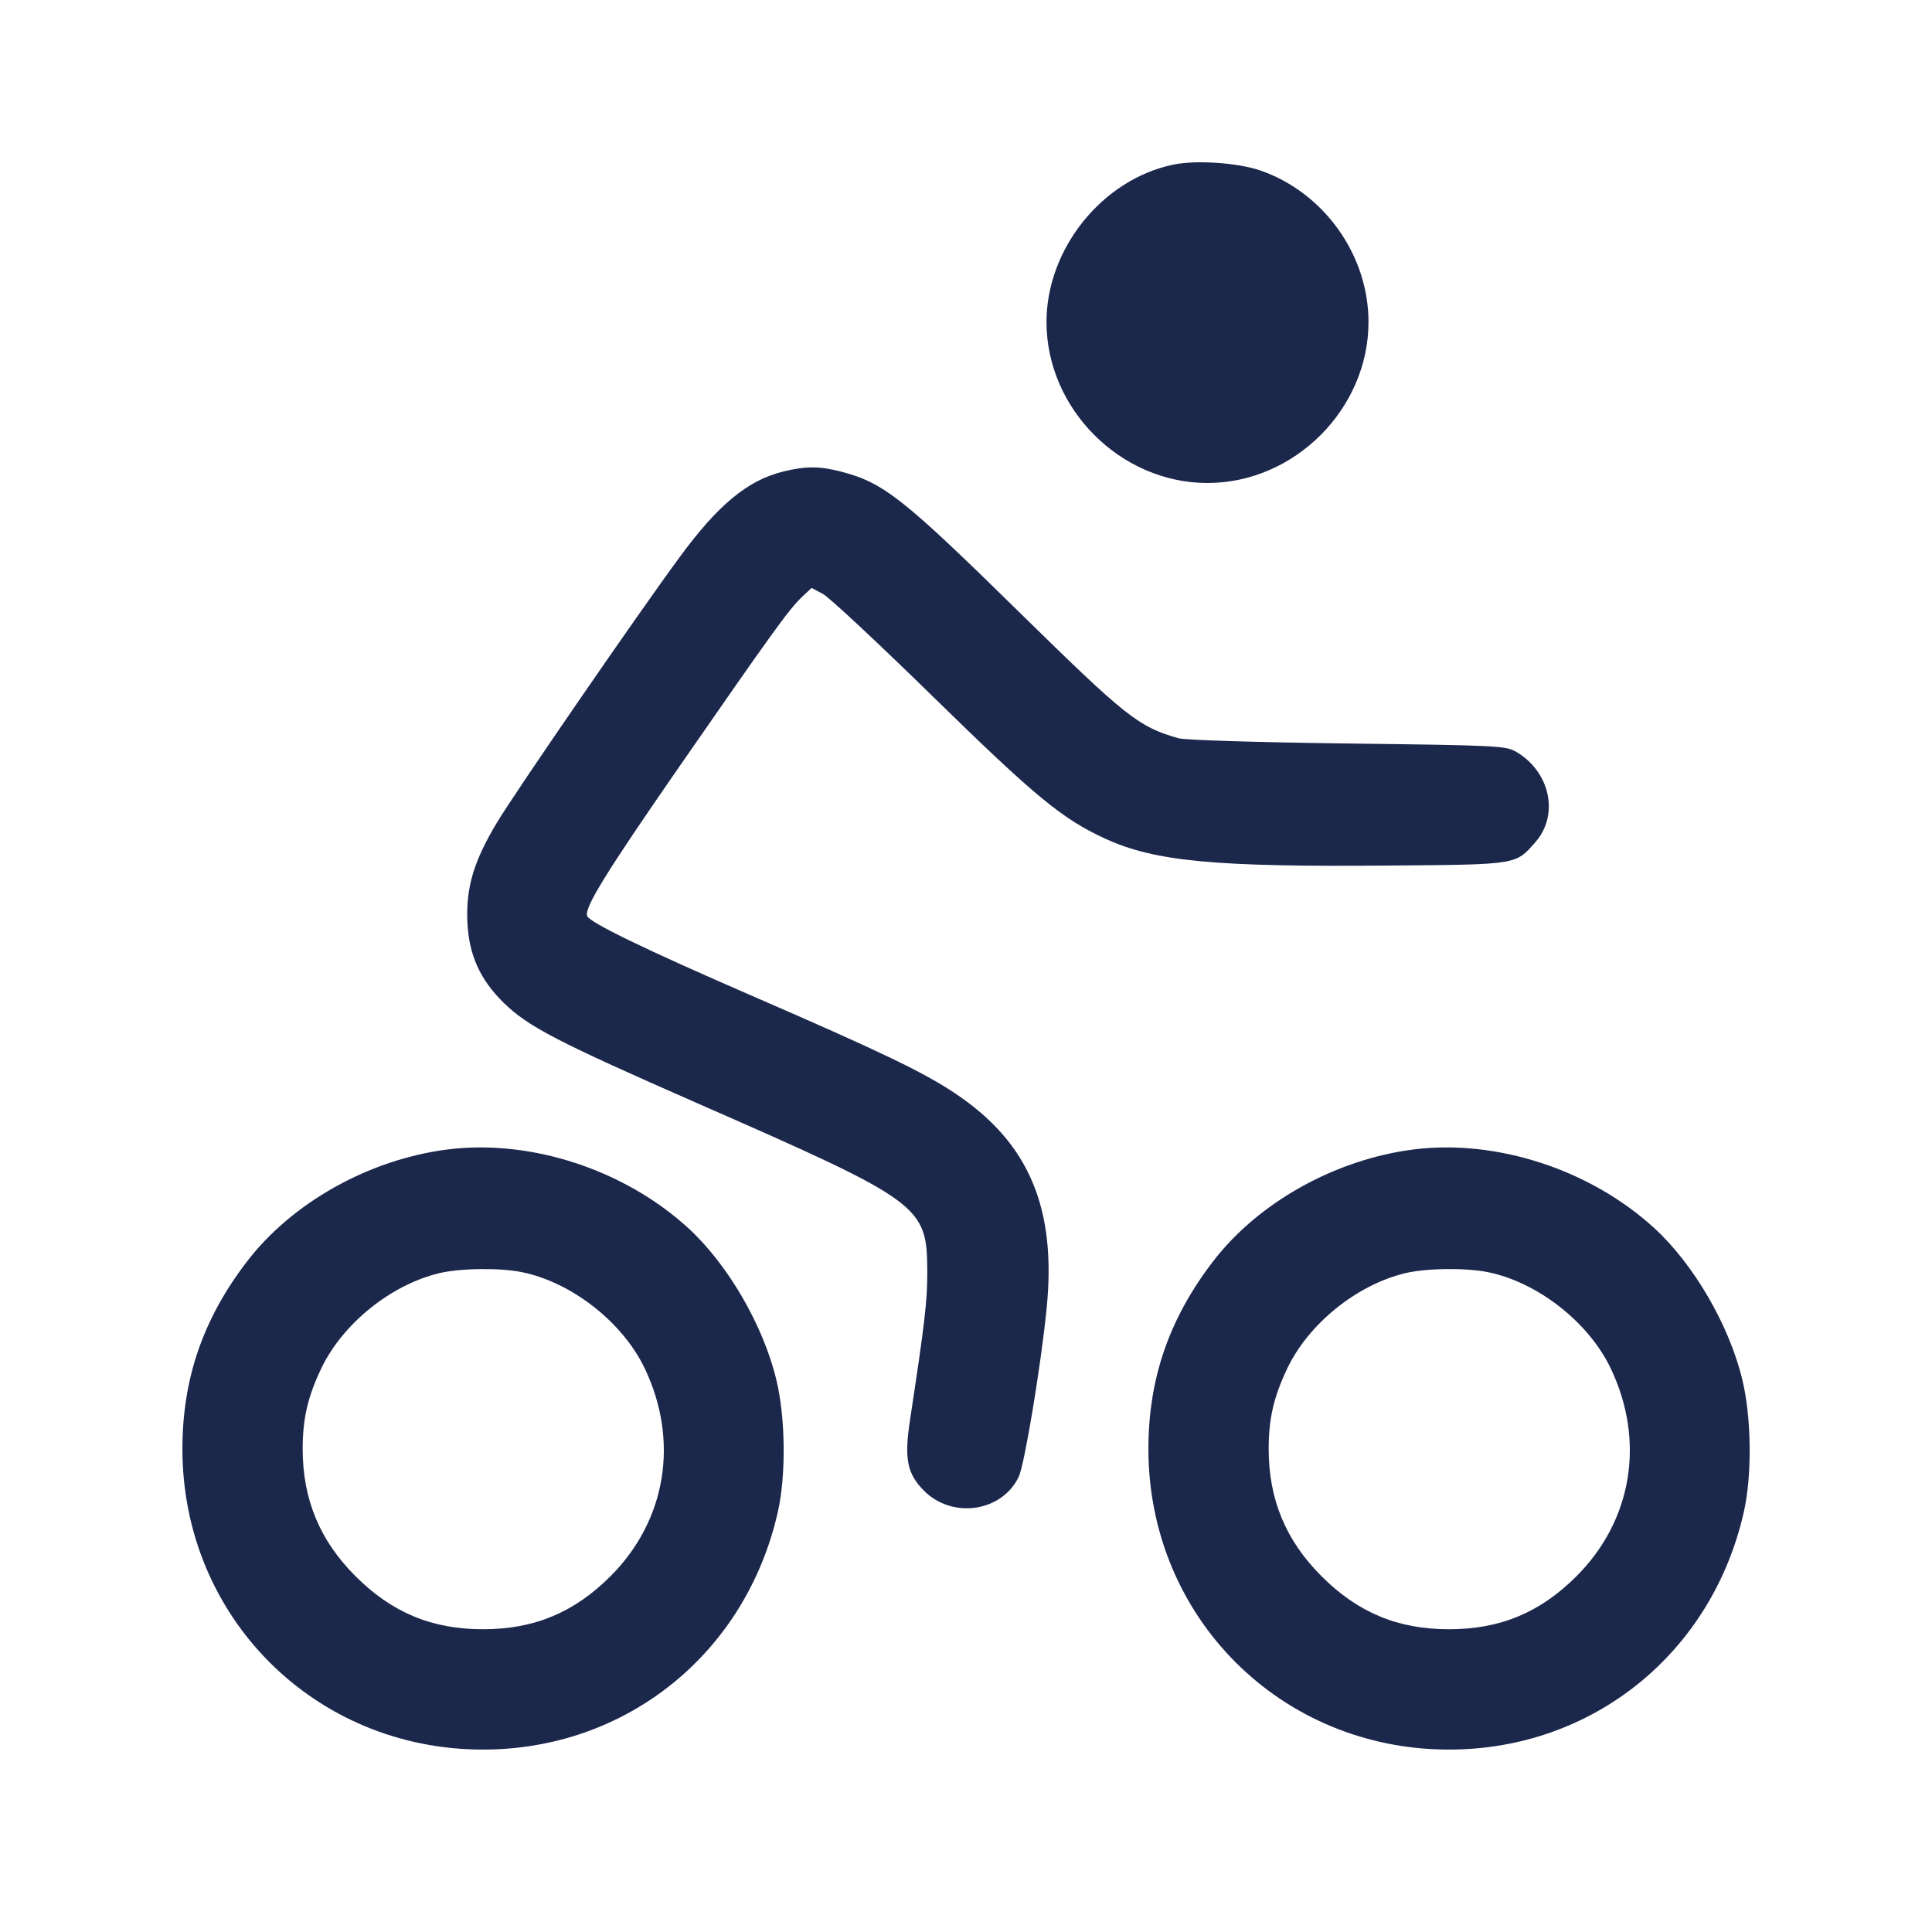 <svg width="24" height="24" viewBox="0 0 24 24" fill="none" xmlns="http://www.w3.org/2000/svg"><path d="M14.580 2.044 C 13.697 2.224,13.000 3.087,13.000 4.000 C 13.000 5.080,13.920 6.000,15.000 6.000 C 16.080 6.000,17.000 5.080,17.000 4.000 C 17.000 3.167,16.447 2.392,15.657 2.118 C 15.379 2.022,14.864 1.986,14.580 2.044 M9.735 5.856 C 9.291 5.964,8.924 6.266,8.445 6.918 C 7.927 7.621,6.409 9.827,6.176 10.214 C 5.885 10.697,5.788 11.022,5.806 11.451 C 5.824 11.862,5.962 12.169,6.260 12.460 C 6.563 12.755,6.927 12.943,8.656 13.702 C 11.464 14.934,11.517 14.973,11.519 15.808 C 11.520 16.159,11.488 16.432,11.304 17.644 C 11.231 18.123,11.269 18.309,11.480 18.520 C 11.832 18.872,12.448 18.781,12.655 18.345 C 12.727 18.194,12.930 16.971,13.001 16.260 C 13.128 15.006,12.781 14.192,11.860 13.579 C 11.465 13.316,10.947 13.067,9.320 12.361 C 8.012 11.793,7.325 11.460,7.294 11.379 C 7.256 11.278,7.529 10.836,8.441 9.520 C 9.592 7.859,9.800 7.571,9.957 7.421 L 10.082 7.303 10.224 7.379 C 10.302 7.421,10.919 7.997,11.594 8.658 C 12.865 9.901,13.196 10.173,13.731 10.419 C 14.350 10.702,15.090 10.772,17.290 10.752 C 18.855 10.739,18.826 10.743,19.072 10.463 C 19.371 10.123,19.258 9.589,18.836 9.340 C 18.707 9.264,18.604 9.259,16.740 9.236 C 15.626 9.222,14.720 9.194,14.640 9.171 C 14.141 9.028,13.993 8.911,12.657 7.600 C 11.219 6.188,10.975 5.996,10.453 5.860 C 10.183 5.789,10.015 5.789,9.735 5.856 M5.560 14.279 C 4.585 14.403,3.627 14.939,3.064 15.676 C 2.520 16.388,2.266 17.130,2.266 18.000 C 2.266 20.089,3.911 21.734,6.000 21.734 C 7.782 21.734,9.267 20.537,9.663 18.780 C 9.766 18.323,9.758 17.611,9.644 17.140 C 9.482 16.464,9.040 15.704,8.549 15.255 C 7.754 14.528,6.591 14.149,5.560 14.279 M17.560 14.279 C 16.585 14.403,15.627 14.939,15.064 15.676 C 14.520 16.388,14.266 17.130,14.266 18.000 C 14.266 20.089,15.911 21.734,18.000 21.734 C 19.782 21.734,21.267 20.537,21.663 18.780 C 21.766 18.323,21.758 17.611,21.644 17.140 C 21.482 16.464,21.040 15.704,20.549 15.255 C 19.754 14.528,18.591 14.149,17.560 14.279 M6.488 15.804 C 7.107 15.932,7.739 16.429,8.011 17.003 C 8.439 17.904,8.276 18.888,7.584 19.580 C 7.131 20.033,6.635 20.239,6.000 20.239 C 5.365 20.239,4.869 20.033,4.416 19.580 C 3.972 19.136,3.760 18.625,3.760 18.000 C 3.760 17.624,3.822 17.355,3.989 17.003 C 4.252 16.448,4.850 15.963,5.451 15.817 C 5.715 15.753,6.213 15.747,6.488 15.804 M18.488 15.804 C 19.107 15.932,19.739 16.429,20.011 17.003 C 20.439 17.904,20.276 18.888,19.584 19.580 C 19.131 20.033,18.635 20.239,18.000 20.239 C 17.365 20.239,16.869 20.033,16.416 19.580 C 15.972 19.136,15.760 18.625,15.760 18.000 C 15.760 17.624,15.822 17.355,15.989 17.003 C 16.252 16.448,16.850 15.963,17.451 15.817 C 17.715 15.753,18.213 15.747,18.488 15.804 " fill="#1C274C" stroke="none" fill-rule="evenodd"></path></svg>